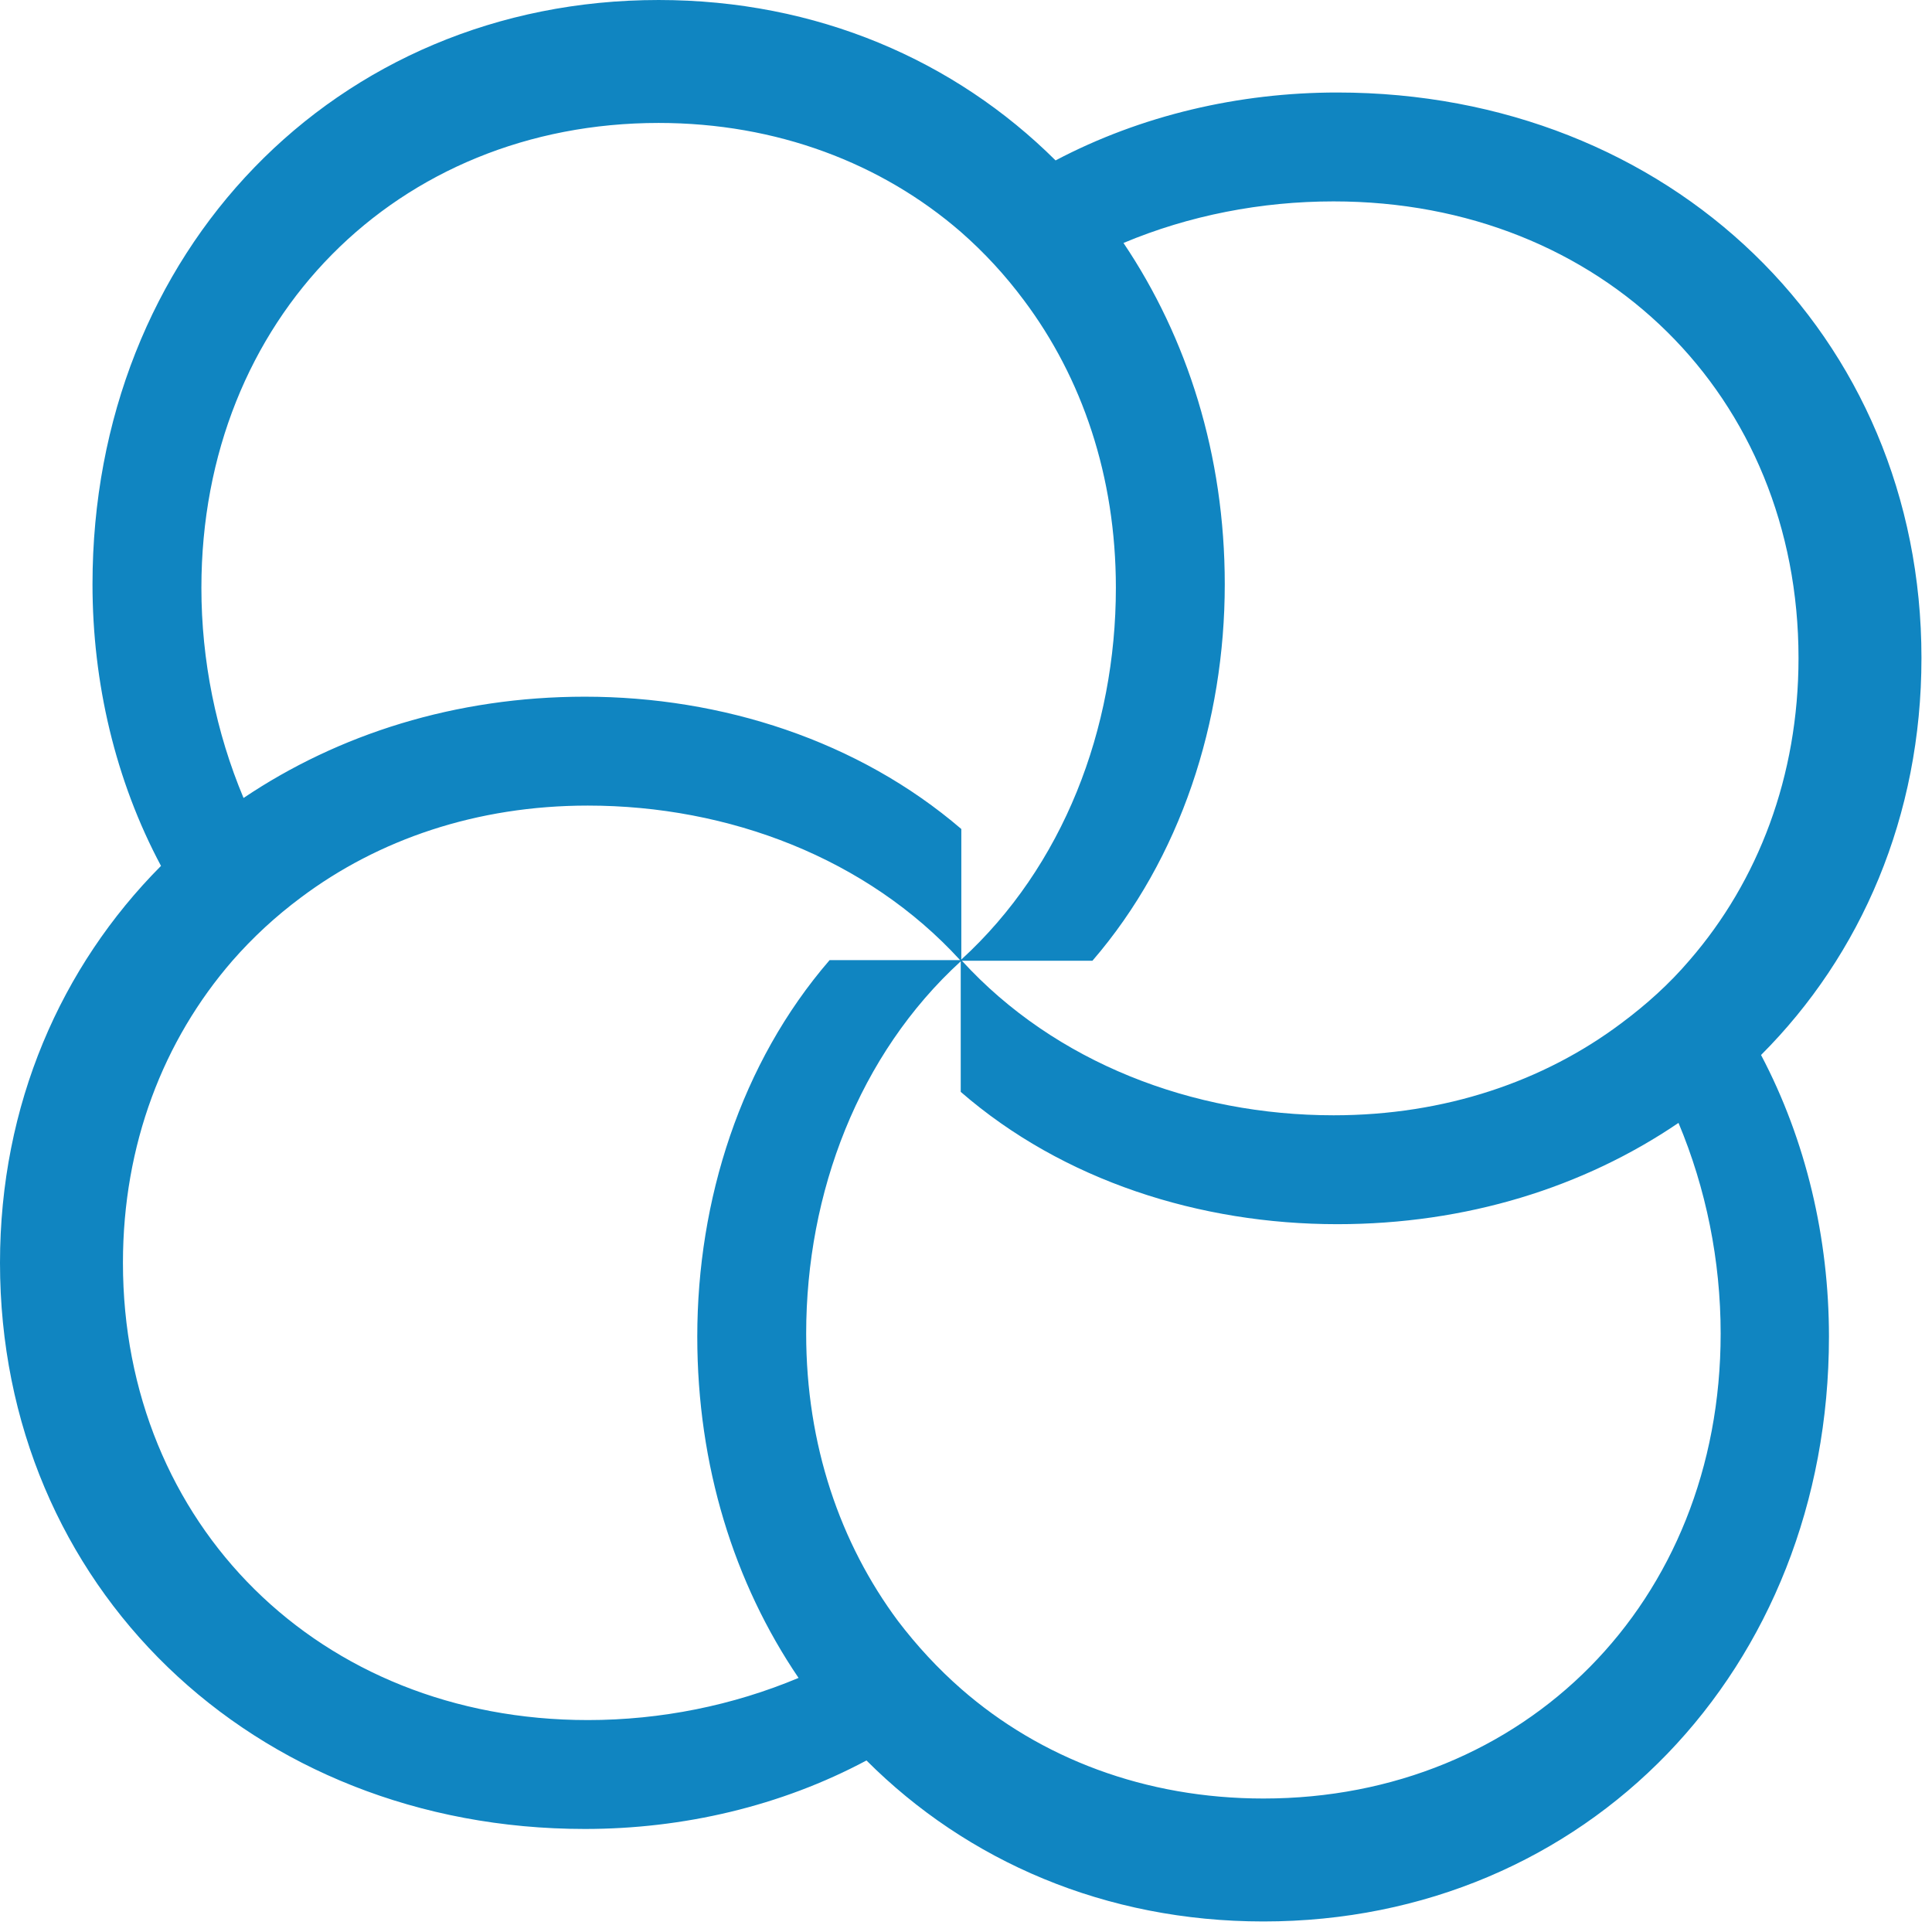 <?xml version="1.0" encoding="UTF-8" standalone="no"?>
<!DOCTYPE svg PUBLIC "-//W3C//DTD SVG 1.1//EN" "http://www.w3.org/Graphics/SVG/1.1/DTD/svg11.dtd">
<svg width="100%" height="100%" viewBox="0 0 33 33" version="1.1" xmlns="http://www.w3.org/2000/svg" xmlns:xlink="http://www.w3.org/1999/xlink" xml:space="preserve" xmlns:serif="http://www.serif.com/" style="fill-rule:evenodd;clip-rule:evenodd;stroke-linejoin:round;stroke-miterlimit:2;"><g><path d="M32.82,11.24c0,-5.52 -4.3,-9.66 -9.98,-9.66c-1.68,0 -3.35,0.39 -4.81,1.16c-1.72,-1.71 -4.08,-2.74 -6.78,-2.74c-5.52,0 -9.67,4.3 -9.67,9.98c-0,1.68 0.39,3.35 1.17,4.81c-1.71,1.72 -2.75,4.08 -2.75,6.78c0,5.52 4.31,9.67 9.99,9.67c1.68,0 3.35,-0.39 4.81,-1.17c1.72,1.72 4.08,2.75 6.78,2.75c5.52,0 9.66,-4.31 9.66,-9.99c0,-1.68 -0.39,-3.35 -1.16,-4.81c1.71,-1.71 2.74,-4.08 2.74,-6.78Zm-10.04,-7.8c4.6,0 7.94,3.34 7.94,7.8c0,2.02 -0.69,3.81 -1.86,5.16c-0.35,0.41 -0.74,0.76 -1.17,1.08c-1.32,0.99 -3.01,1.57 -4.91,1.57c-2.41,-0 -4.76,-0.9 -6.35,-2.64l2.23,0c1.51,-1.75 2.26,-4.09 2.26,-6.43c0,-2.21 -0.64,-4.21 -1.73,-5.83c1.12,-0.47 2.35,-0.71 3.59,-0.71Zm-19.34,6.6c0,-4.6 3.35,-7.94 7.81,-7.94c2.02,0 3.81,0.69 5.16,1.86c0.4,0.35 0.76,0.74 1.08,1.17c0.99,1.32 1.57,3 1.57,4.91c-0,2.41 -0.9,4.76 -2.64,6.35l0,-2.23c-1.76,-1.51 -4.09,-2.26 -6.43,-2.26c-2.21,0 -4.21,0.64 -5.83,1.73c-0.47,-1.12 -0.72,-2.35 -0.72,-3.59Zm6.6,19.34c-4.59,0 -7.94,-3.35 -7.94,-7.81c-0,-2.02 0.69,-3.8 1.87,-5.16c0.35,-0.4 0.74,-0.76 1.17,-1.08c1.32,-0.99 3,-1.57 4.9,-1.57c2.41,-0 4.77,0.9 6.36,2.64l-2.23,0c-1.52,1.76 -2.26,4.1 -2.26,6.43c0,2.21 0.63,4.21 1.73,5.83c-1.12,0.47 -2.35,0.72 -3.6,0.72Zm19.35,-6.6c-0,4.59 -3.35,7.94 -7.81,7.94c-2.02,0 -3.81,-0.69 -5.16,-1.87c-0.4,-0.35 -0.76,-0.74 -1.08,-1.16c-0.99,-1.33 -1.57,-3.01 -1.57,-4.91c-0,-2.41 0.9,-4.77 2.64,-6.36l0,2.23c1.75,1.52 4.09,2.26 6.43,2.26c2.21,0 4.21,-0.63 5.83,-1.73c0.47,1.12 0.72,2.35 0.72,3.6Z" style="fill:#1085c1;fill-rule:nonzero;"/></g></svg>